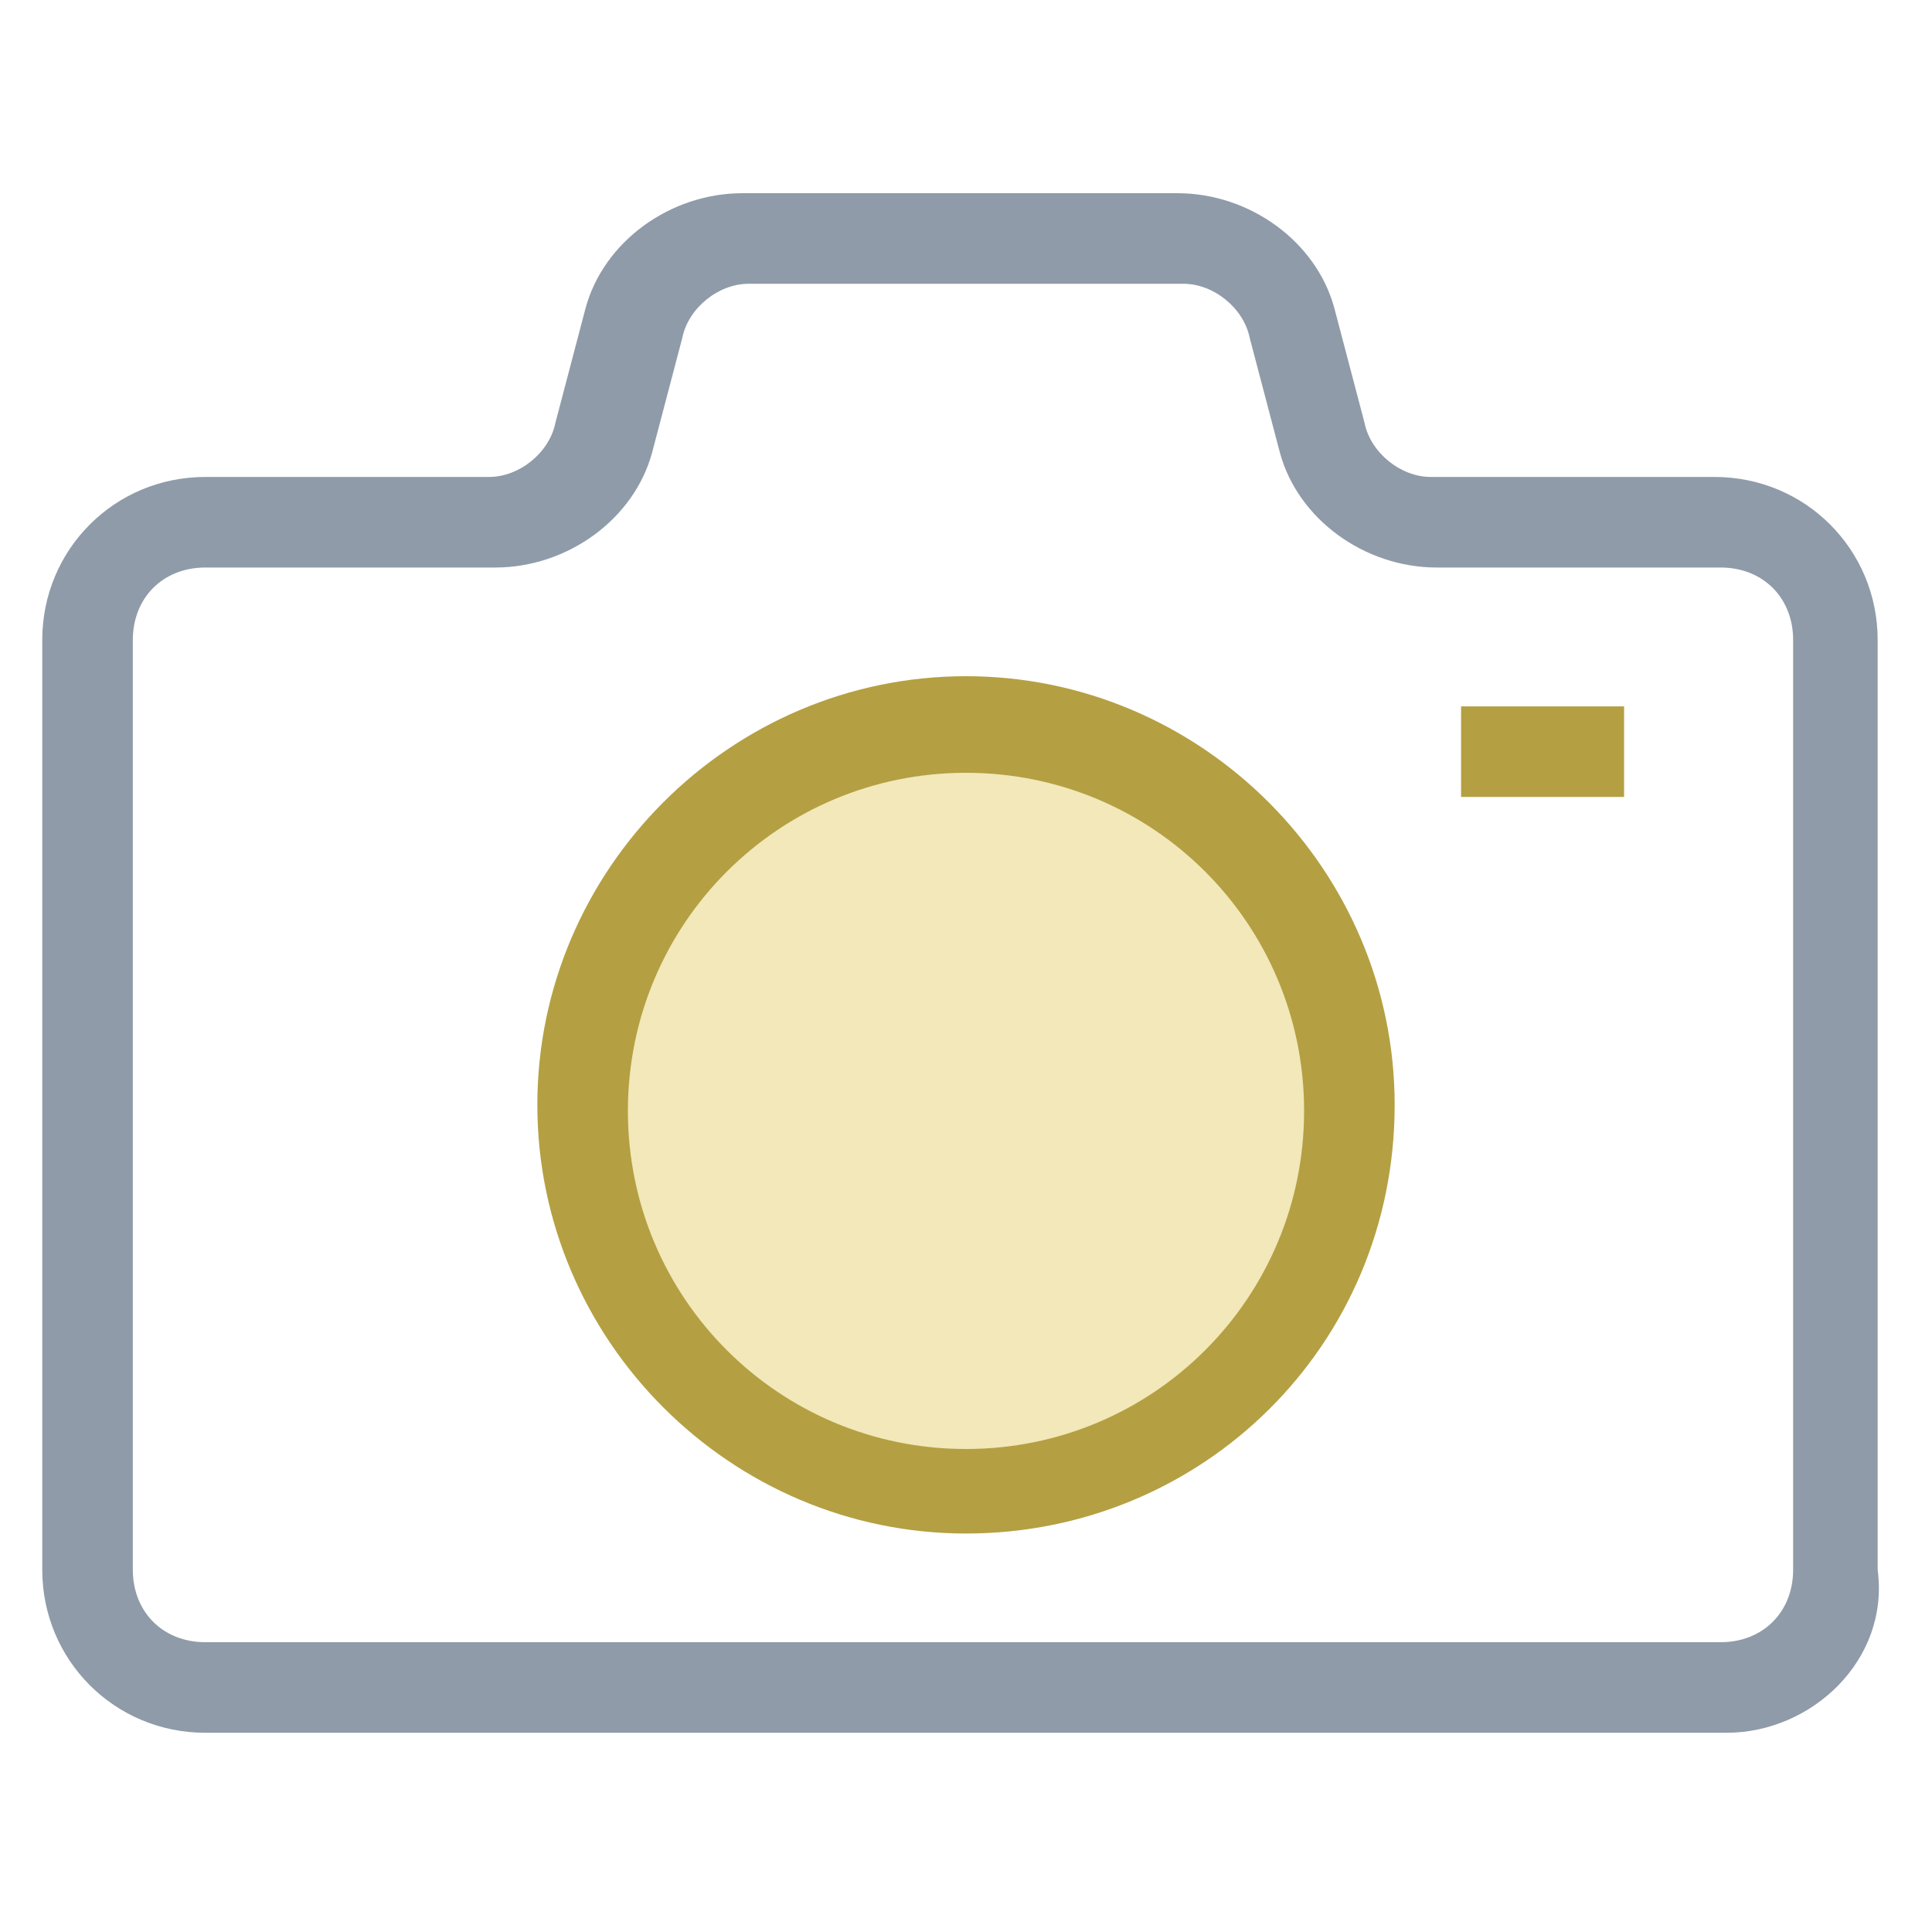 <?xml version="1.0" encoding="utf-8"?>
<!-- Generator: Adobe Illustrator 18.0.0, SVG Export Plug-In . SVG Version: 6.00 Build 0)  -->
<!DOCTYPE svg PUBLIC "-//W3C//DTD SVG 1.1//EN" "http://www.w3.org/Graphics/SVG/1.1/DTD/svg11.dtd">
<svg version="1.1" id="Layer_1" xmlns="http://www.w3.org/2000/svg" xmlns:xlink="http://www.w3.org/1999/xlink" x="0px" y="0px"
	 viewBox="0 0 32 32" enable-background="new 0 0 32 32" xml:space="preserve">
<g>
	<path fill="#8F9BA8" d="M28.6,28.7H3.4c-1.5,0-2.7-1.2-2.7-2.7V10.6c0-1.5,1.2-2.7,2.7-2.7h4.7c0.5,0,1-0.4,1.1-0.9l0.5-1.9
		c0.3-1.1,1.4-1.9,2.6-1.9h7.2c1.2,0,2.3,0.8,2.6,1.9l0.5,1.9c0.1,0.5,0.6,0.9,1.1,0.9h4.7c1.5,0,2.7,1.2,2.7,2.7V26
		C31.3,27.5,30,28.7,28.6,28.7z M3.4,9.4c-0.7,0-1.2,0.5-1.2,1.2V26c0,0.7,0.5,1.2,1.2,1.2h25.1c0.7,0,1.2-0.5,1.2-1.2V10.6
		c0-0.7-0.5-1.2-1.2-1.2h-4.7c-1.2,0-2.3-0.8-2.6-1.9l-0.5-1.9c-0.1-0.5-0.6-0.9-1.1-0.9h-7.2c-0.5,0-1,0.4-1.1,0.9l-0.5,1.9
		c-0.3,1.1-1.4,1.9-2.6,1.9H3.4z"/>
	<g>
		<circle fill="#F2E8B9" cx="16" cy="18.4" r="6.3"/>
		<path fill="#B4A042" d="M16,25.4c-3.9,0-7.1-3.2-7.1-7.1c0-3.9,3.2-7.1,7.1-7.1s7.1,3.2,7.1,7.1C23.1,22.3,19.9,25.4,16,25.4z
			 M16,12.8c-3.1,0-5.6,2.5-5.6,5.6c0,3.1,2.5,5.6,5.6,5.6c3.1,0,5.6-2.5,5.6-5.6C21.6,15.3,19.1,12.8,16,12.8z"/>
	</g>
	<g>
		<line fill="#F2E8B9" x1="24.2" y1="12.4" x2="26.9" y2="12.4"/>
		<rect x="24.2" y="11.7" fill="#B4A042" width="2.7" height="1.5"/>
	</g>
</g>
</svg>
